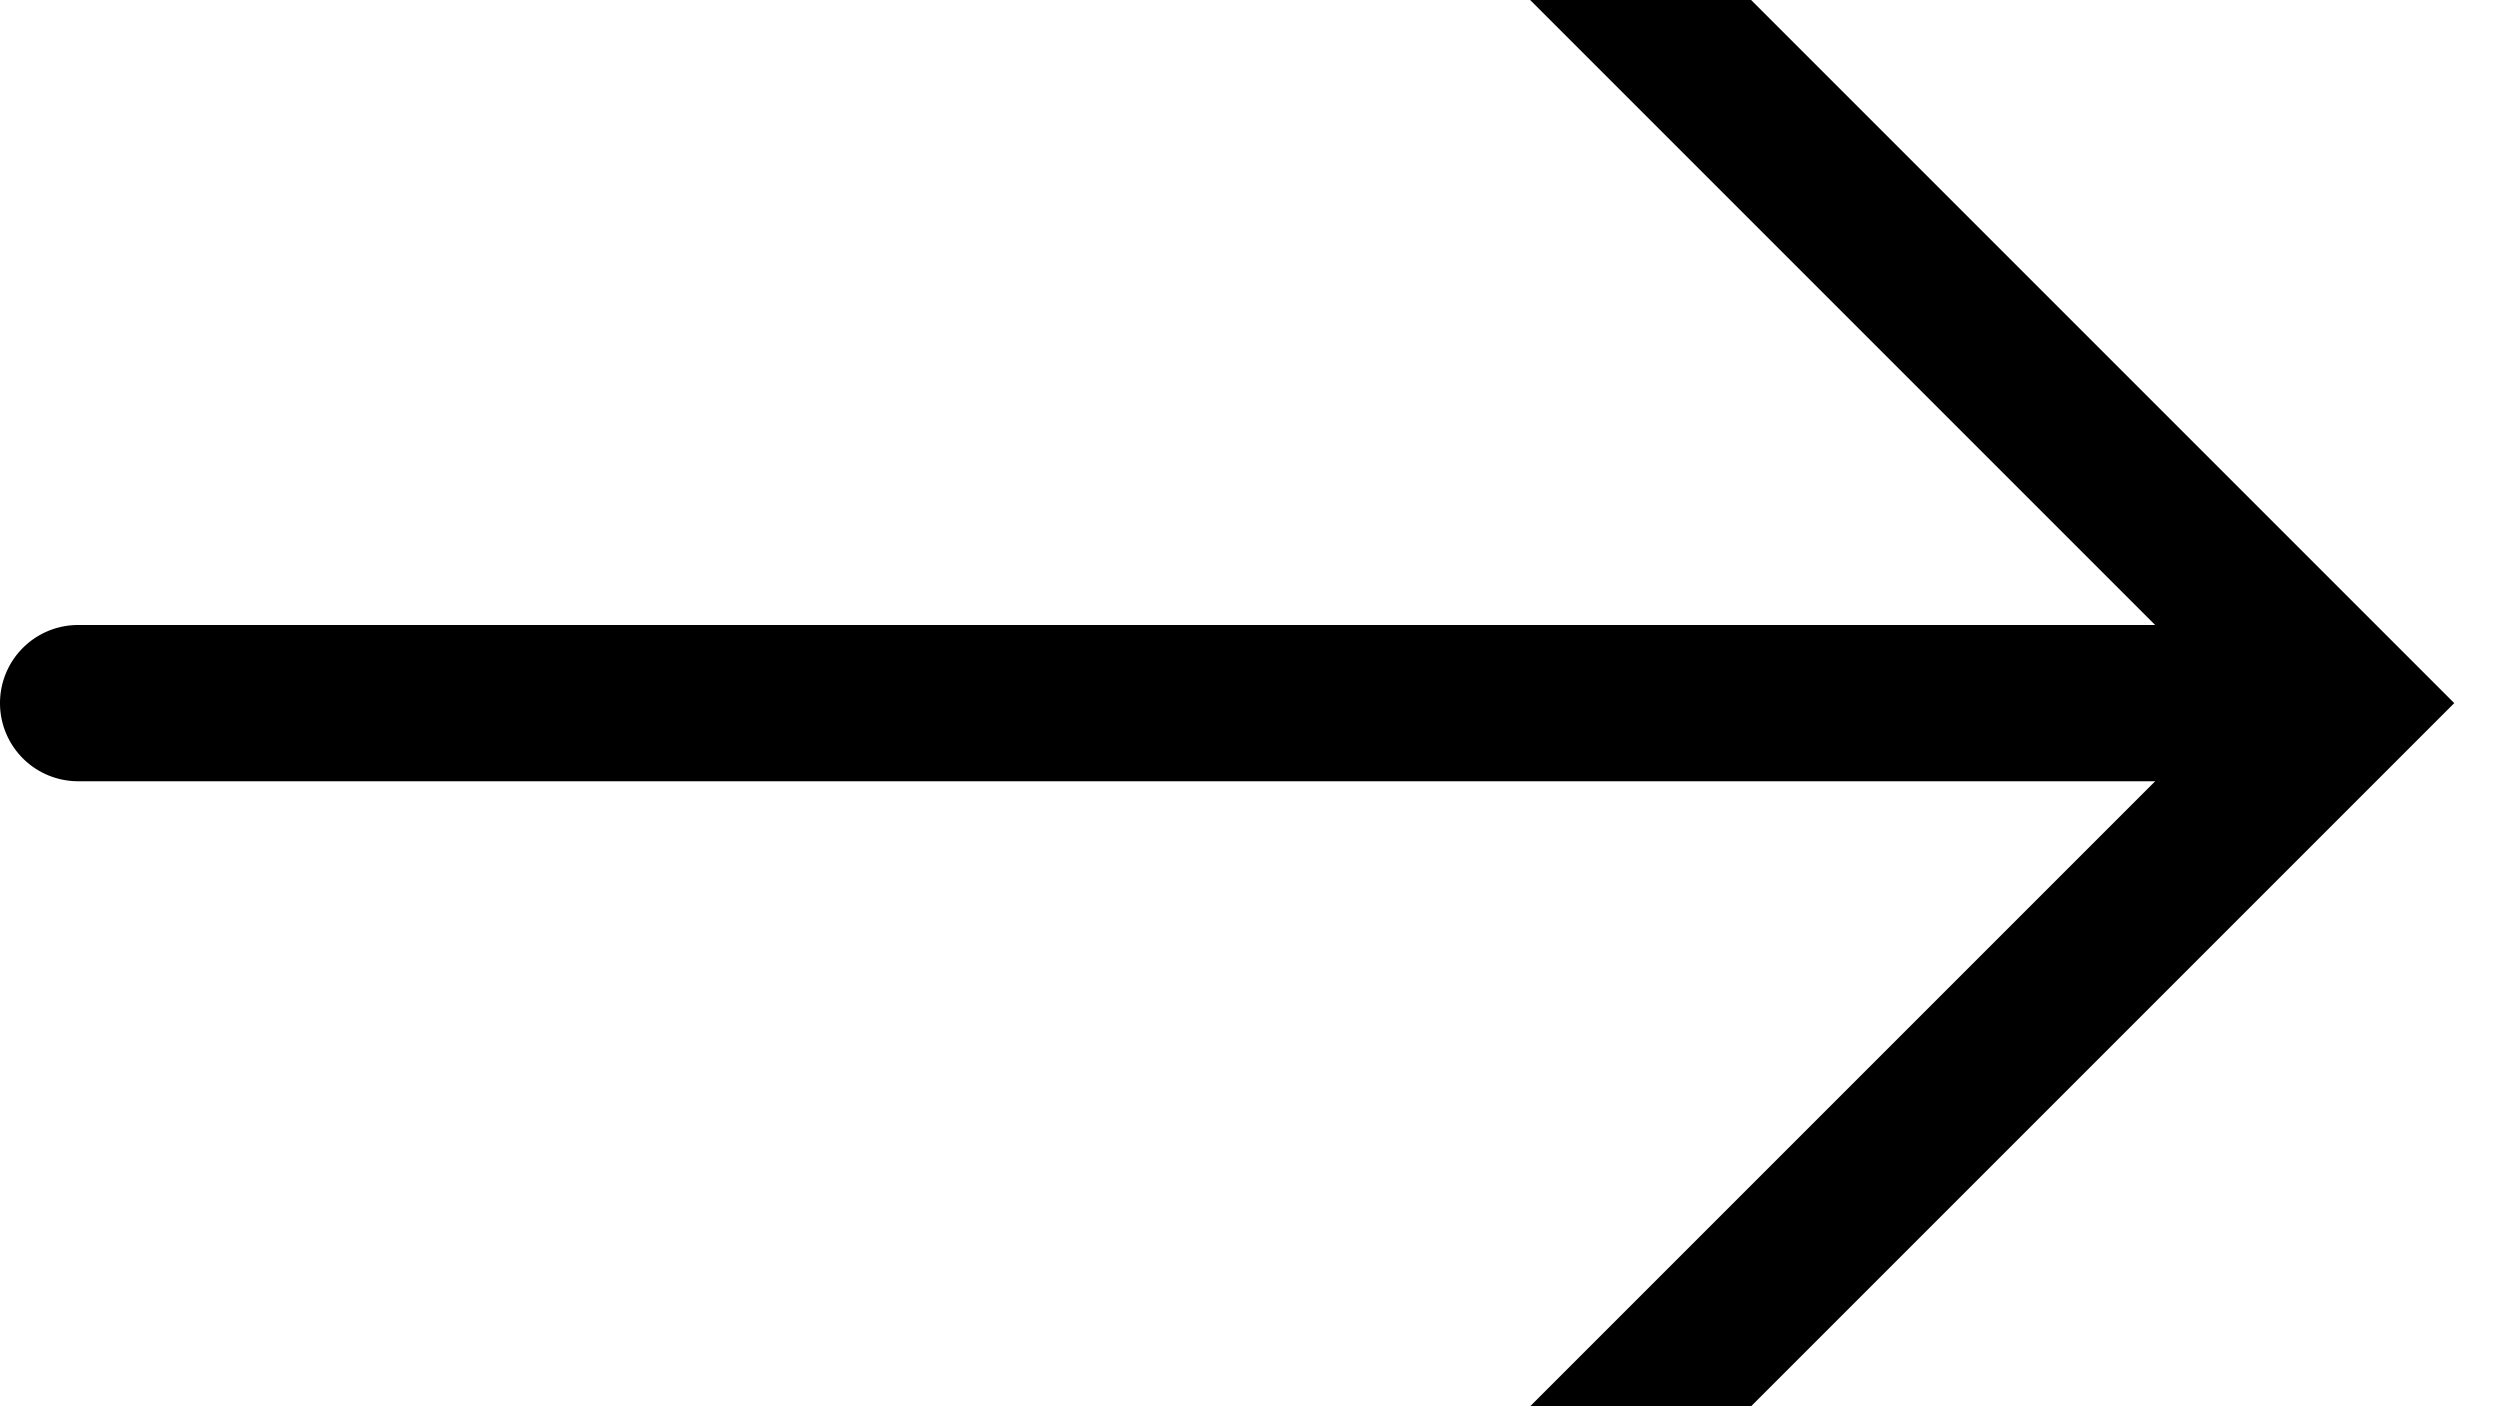 <svg xmlns="http://www.w3.org/2000/svg" width="16" height="9" viewBox="0 0 16 9">
    <polygon points="14.293 4.5 9.793 9 11.207 9 15.707 4.5 11.207 0 9.793 0 14.293 4.5"/>
    <path d="M.5,4H14.228a.5.5,0,0,1,.5.5h0a.5.5,0,0,1-.5.5H.5A.5.5,0,0,1,0,4.5H0A.5.5,0,0,1,.5,4Z"/>
</svg>